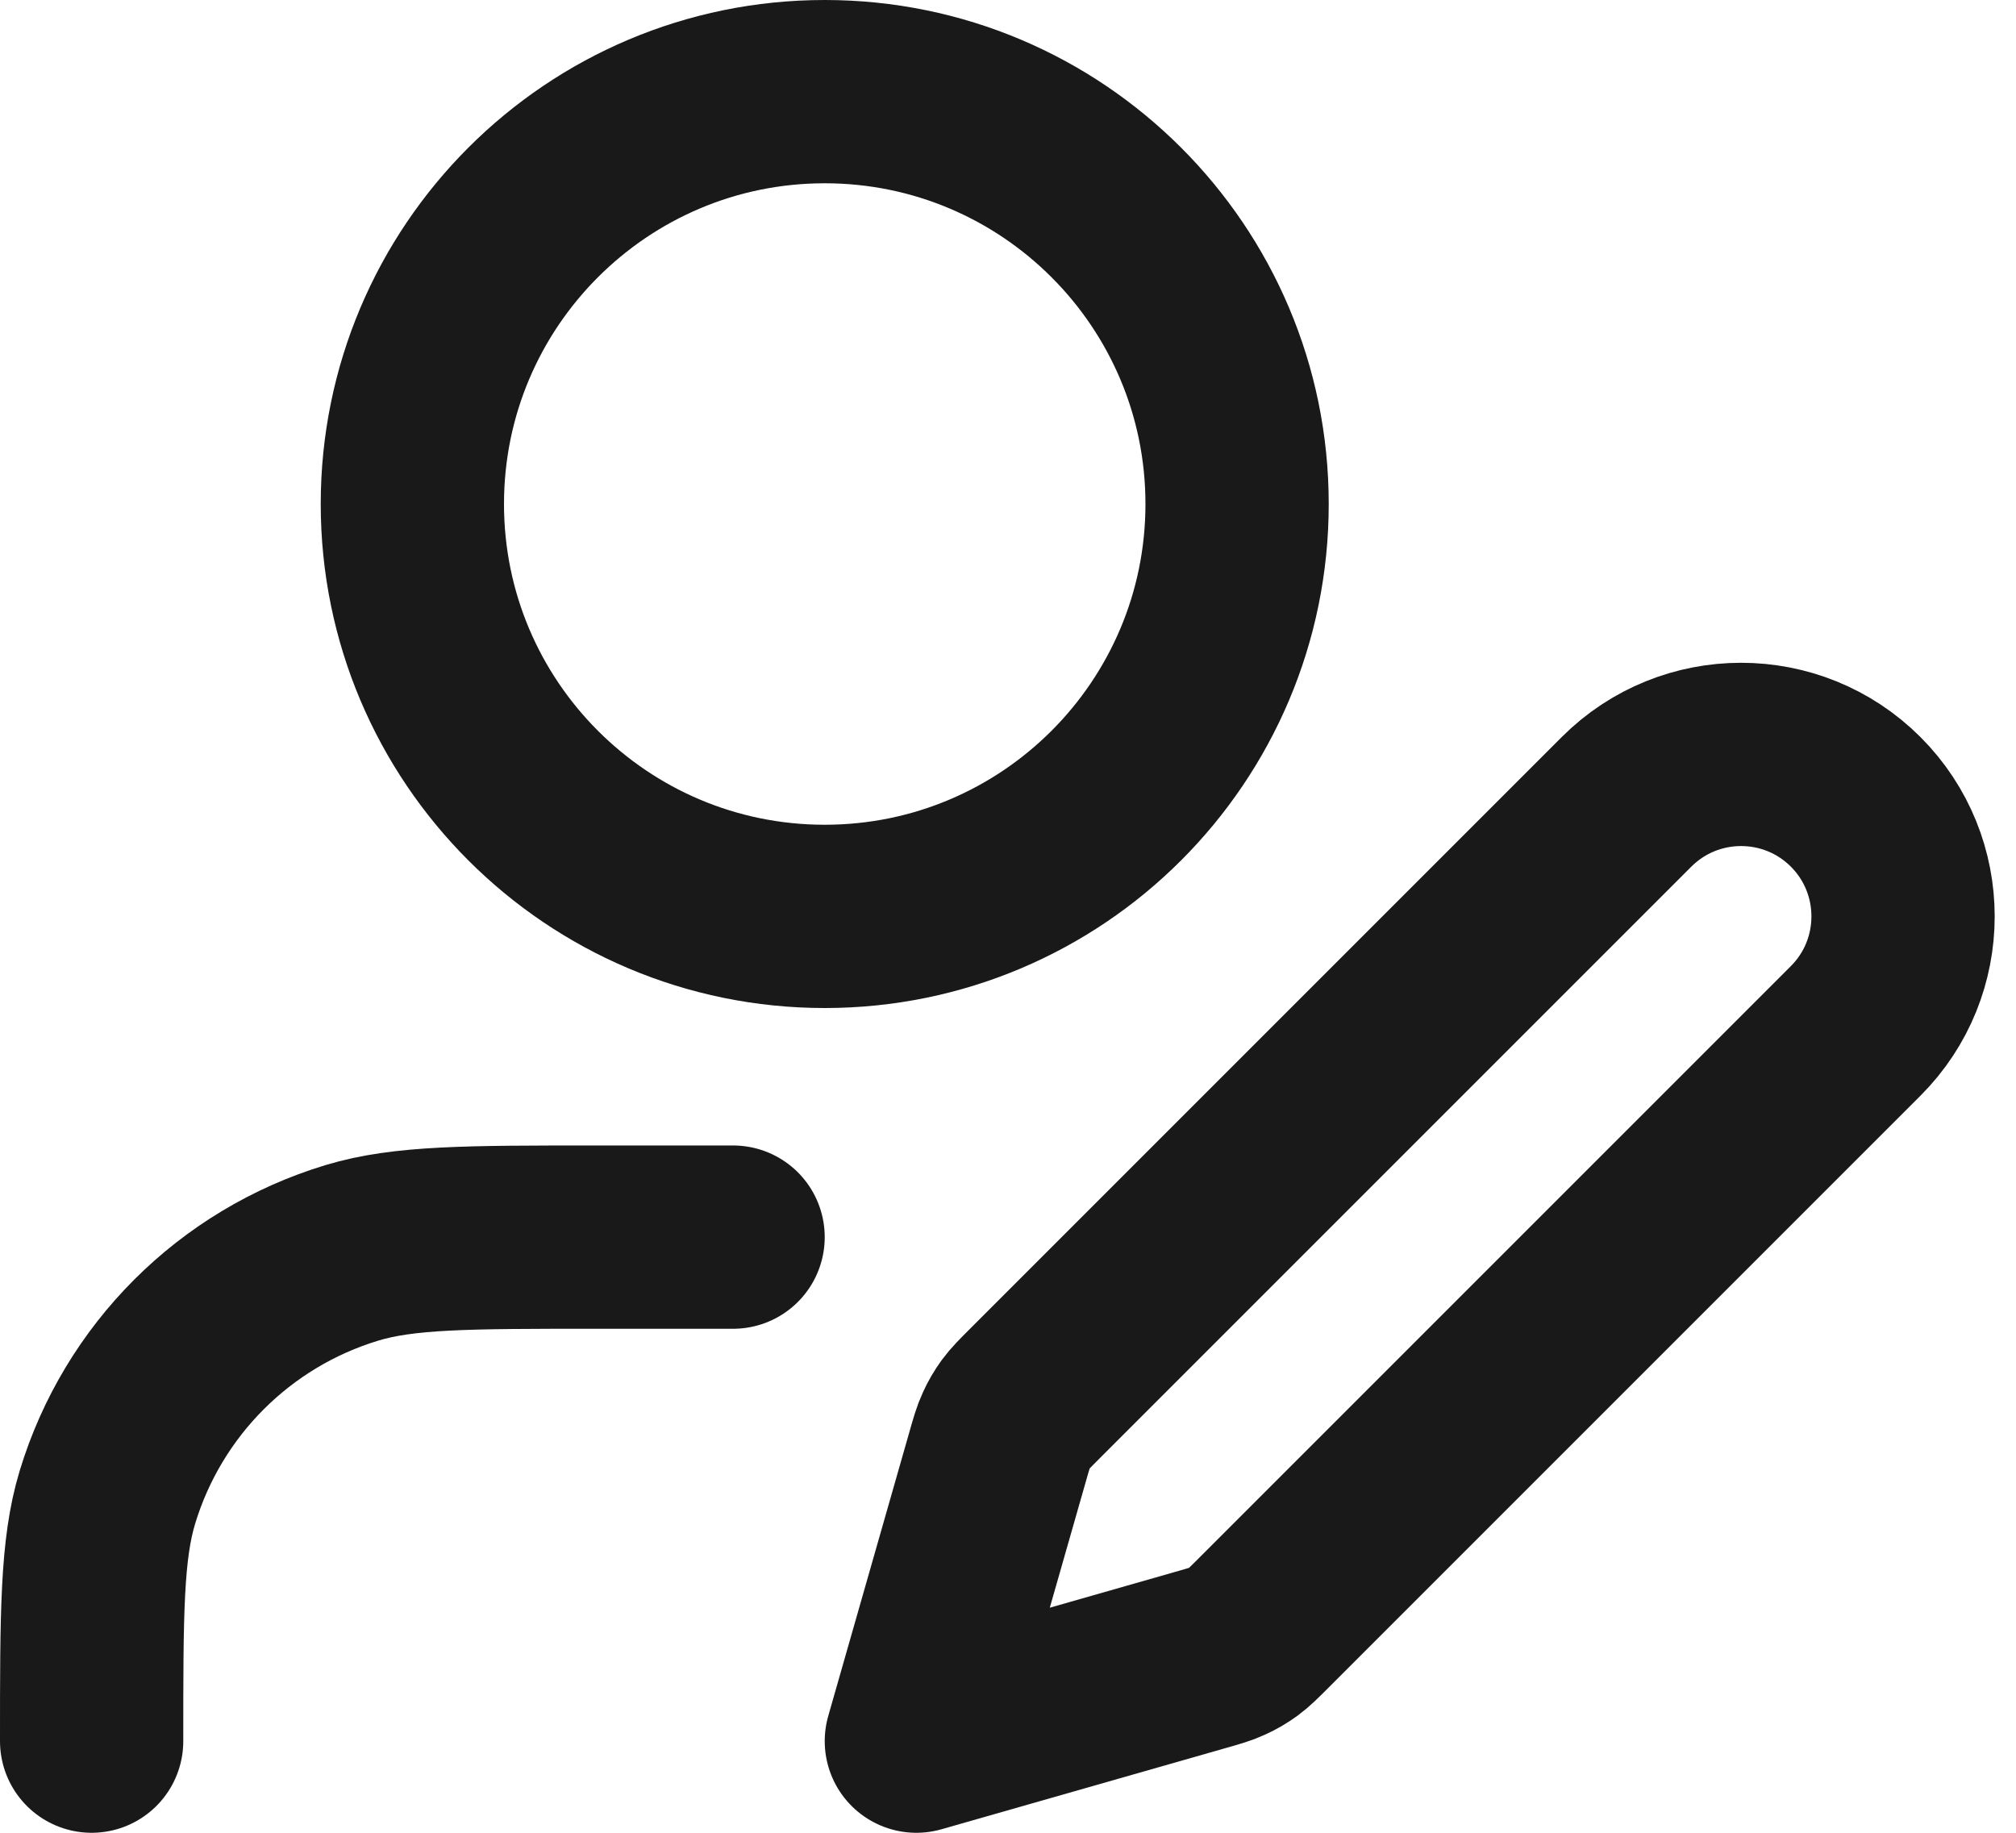 <svg width="22" height="20" viewBox="0 0 22 20" fill="none" xmlns="http://www.w3.org/2000/svg">
    <path d="M8 13.5H6.5C5.104 13.5 4.407 13.5 3.839 13.672C2.56 14.06 1.56 15.06 1.172 16.339C1 16.907 1 17.604 1 19M13.5 5.5C13.5 7.985 11.485 10 9 10C6.515 10 4.5 7.985 4.5 5.5C4.5 3.015 6.515 1 9 1C11.485 1 13.5 3.015 13.5 5.5ZM10 19L13.101 18.114C13.25 18.072 13.324 18.05 13.393 18.018C13.455 17.99 13.513 17.956 13.568 17.916C13.629 17.871 13.684 17.816 13.793 17.707L20.25 11.25C20.94 10.56 20.94 9.44 20.25 8.75C19.56 8.06 18.44 8.06 17.75 8.75L11.293 15.207C11.184 15.316 11.129 15.371 11.084 15.432C11.044 15.487 11.01 15.545 10.982 15.607C10.95 15.676 10.928 15.75 10.886 15.899L10 19Z" stroke="#191919" stroke-width="2" stroke-linecap="round" stroke-linejoin="round"/>
</svg>
